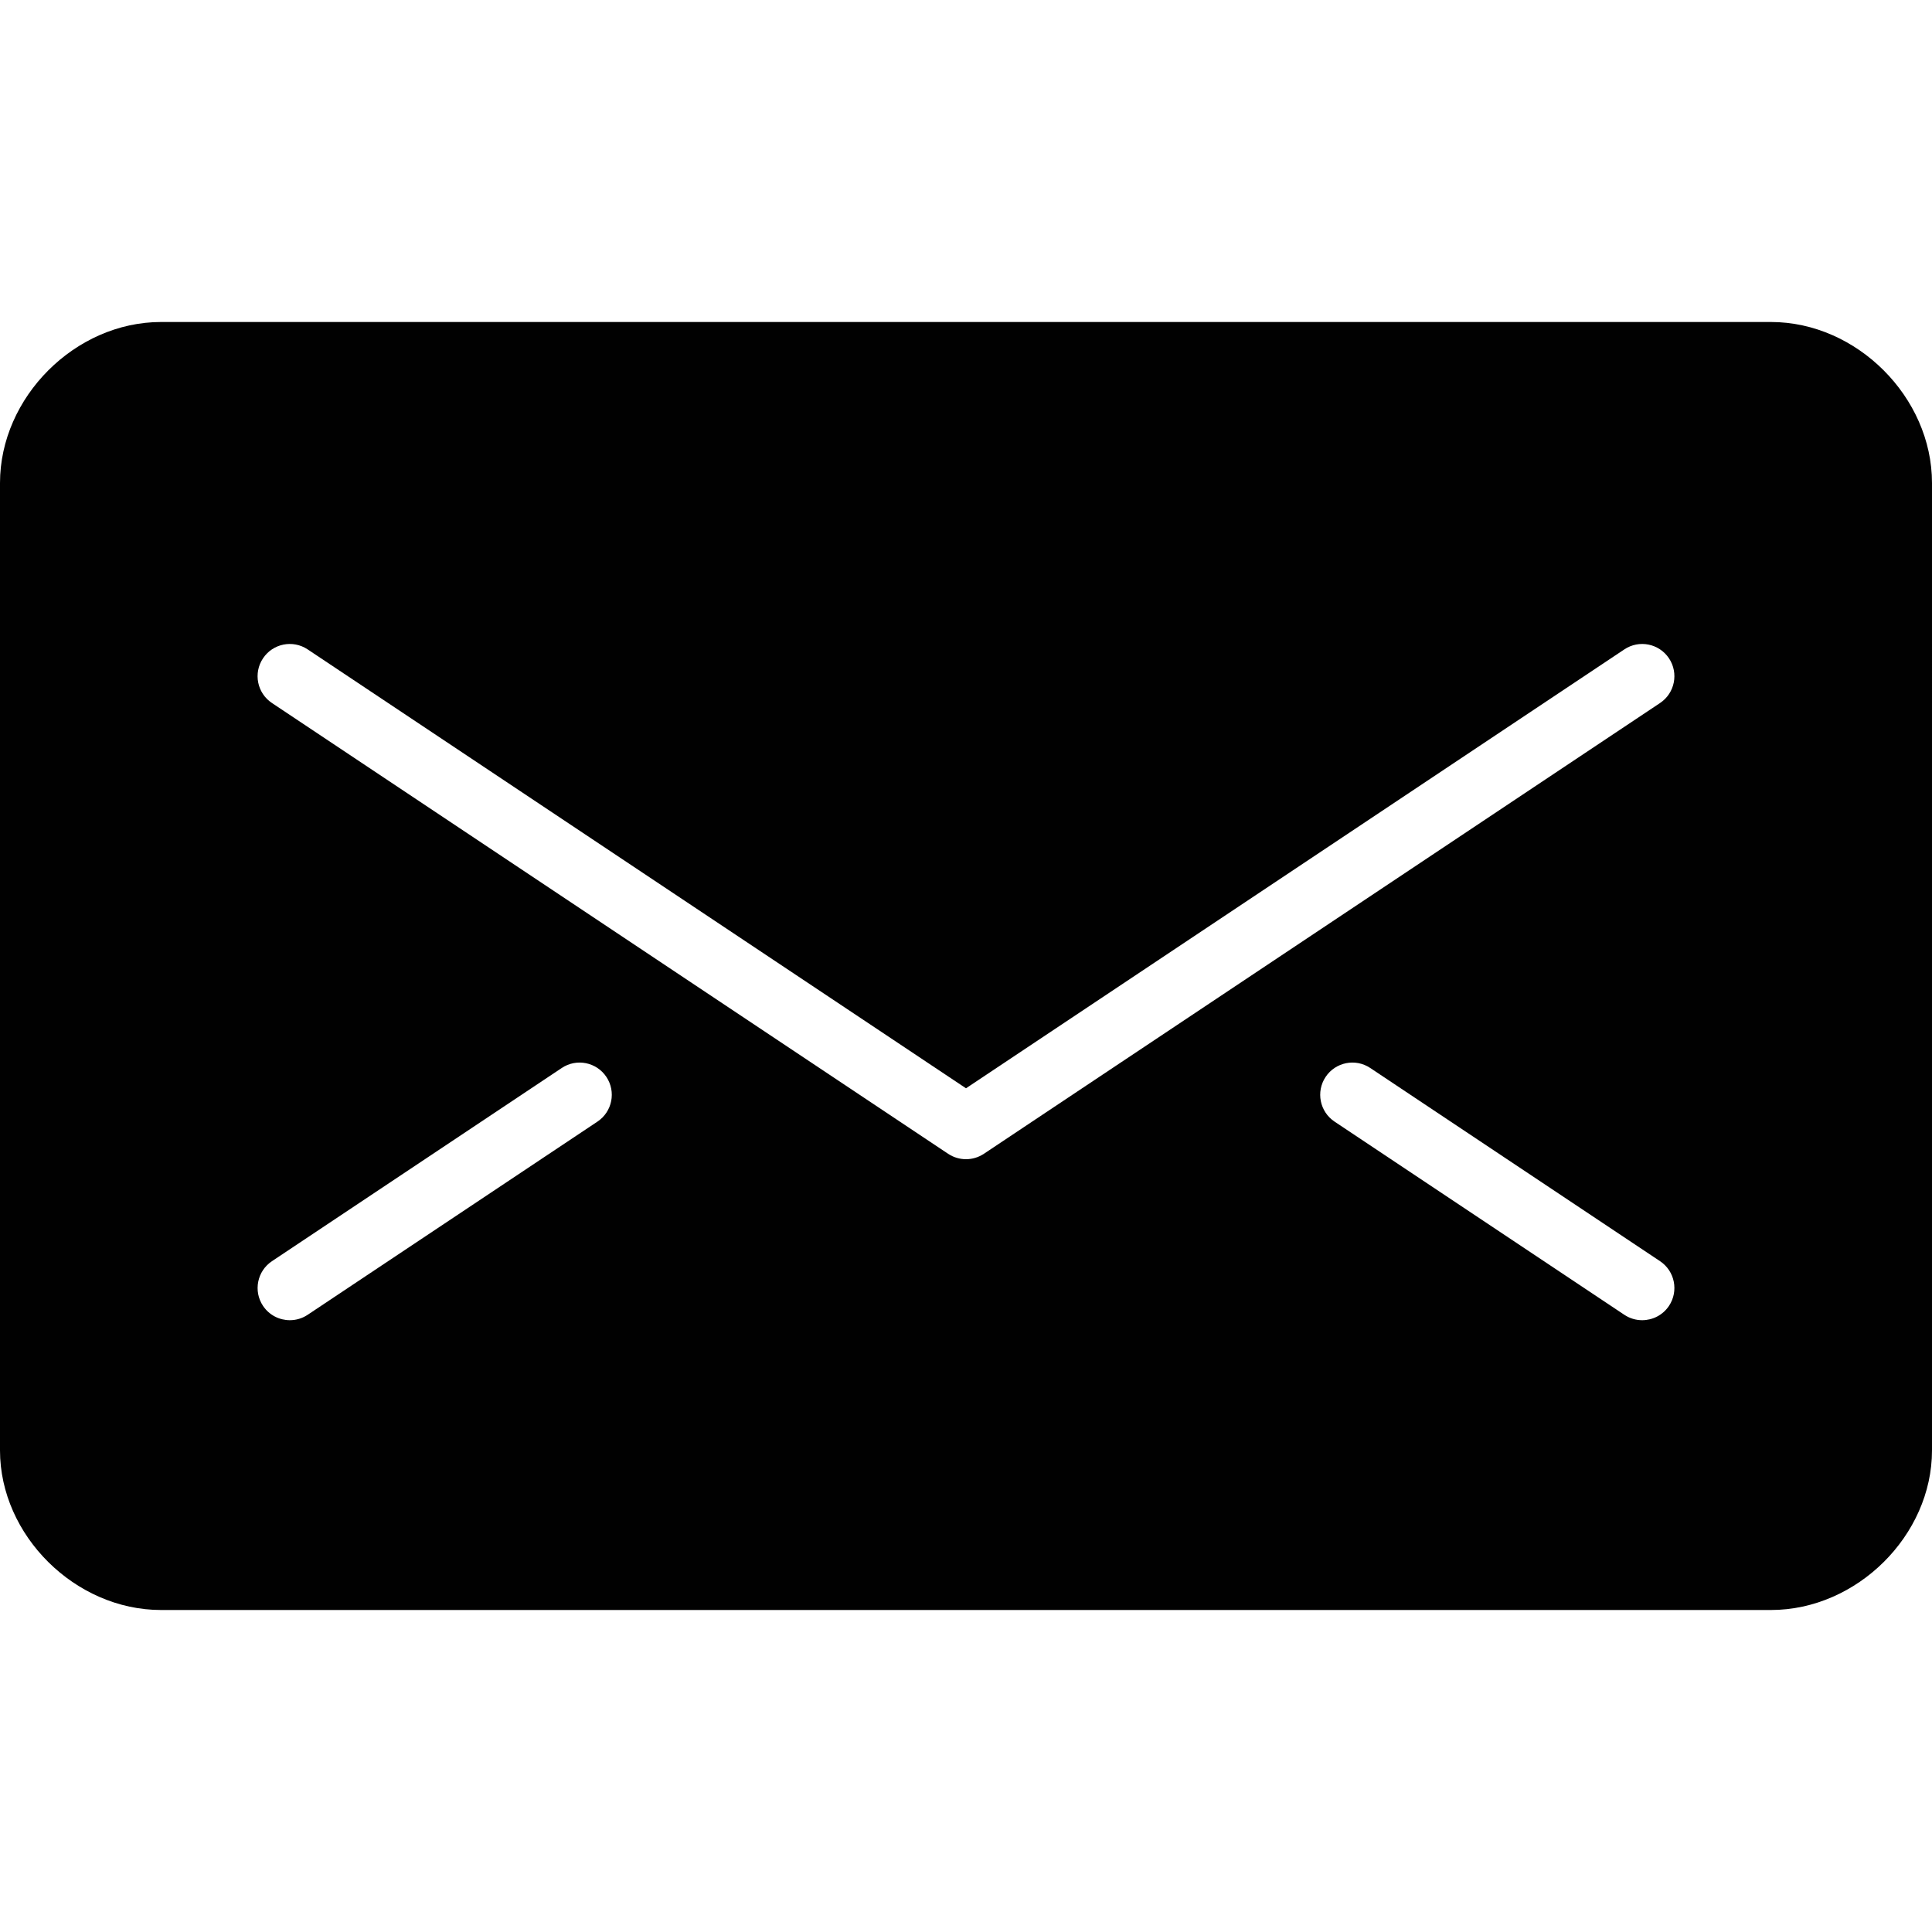 <?xml version="1.0" encoding="utf-8"?>
<!-- Generator: Adobe Illustrator 17.0.0, SVG Export Plug-In . SVG Version: 6.00 Build 0)  -->
<!DOCTYPE svg PUBLIC "-//W3C//DTD SVG 1.1//EN" "http://www.w3.org/Graphics/SVG/1.1/DTD/svg11.dtd">
<svg version="1.1" id="Layer_2" xmlns="http://www.w3.org/2000/svg" xmlns:xlink="http://www.w3.org/1999/xlink" x="0px" y="0px"
	 width="60px" height="60px" viewBox="0 0 60 60" enable-background="new 0 0 60 60" xml:space="preserve">
<path fill="#010101" d="M55,10H5c-2.664,0-5,2.336-5,5v30.044C0,47.684,2.336,50,5,50h50c2.664,0,5-2.316,5-4.956V15
	C60,12.336,57.664,10,55,10z M18.555,34.832l-9,6C9.384,40.946,9.191,41,9.001,41c-0.323,0-0.64-0.156-0.833-0.445
	c-0.306-0.459-0.182-1.081,0.277-1.387l9-6c0.46-0.308,1.08-0.183,1.387,0.277C19.138,33.905,19.014,34.526,18.555,34.832z
	 M51.832,40.555C51.639,40.844,51.322,41,50.999,41c-0.19,0-0.383-0.054-0.554-0.168l-9-6c-0.459-0.306-0.583-0.927-0.277-1.387
	c0.307-0.46,0.927-0.585,1.387-0.277l9,6C52.014,39.474,52.138,40.095,51.832,40.555z M51.555,21.832l-21,14
	C30.387,35.944,30.193,36,30,36c-0.193,0-0.387-0.056-0.555-0.168l-21-14c-0.46-0.306-0.584-0.927-0.277-1.387
	c0.306-0.46,0.926-0.585,1.387-0.277L30,33.798l20.445-13.63c0.459-0.308,1.08-0.183,1.387,0.277
	C52.138,20.905,52.014,21.526,51.555,21.832z"/>
</svg>
